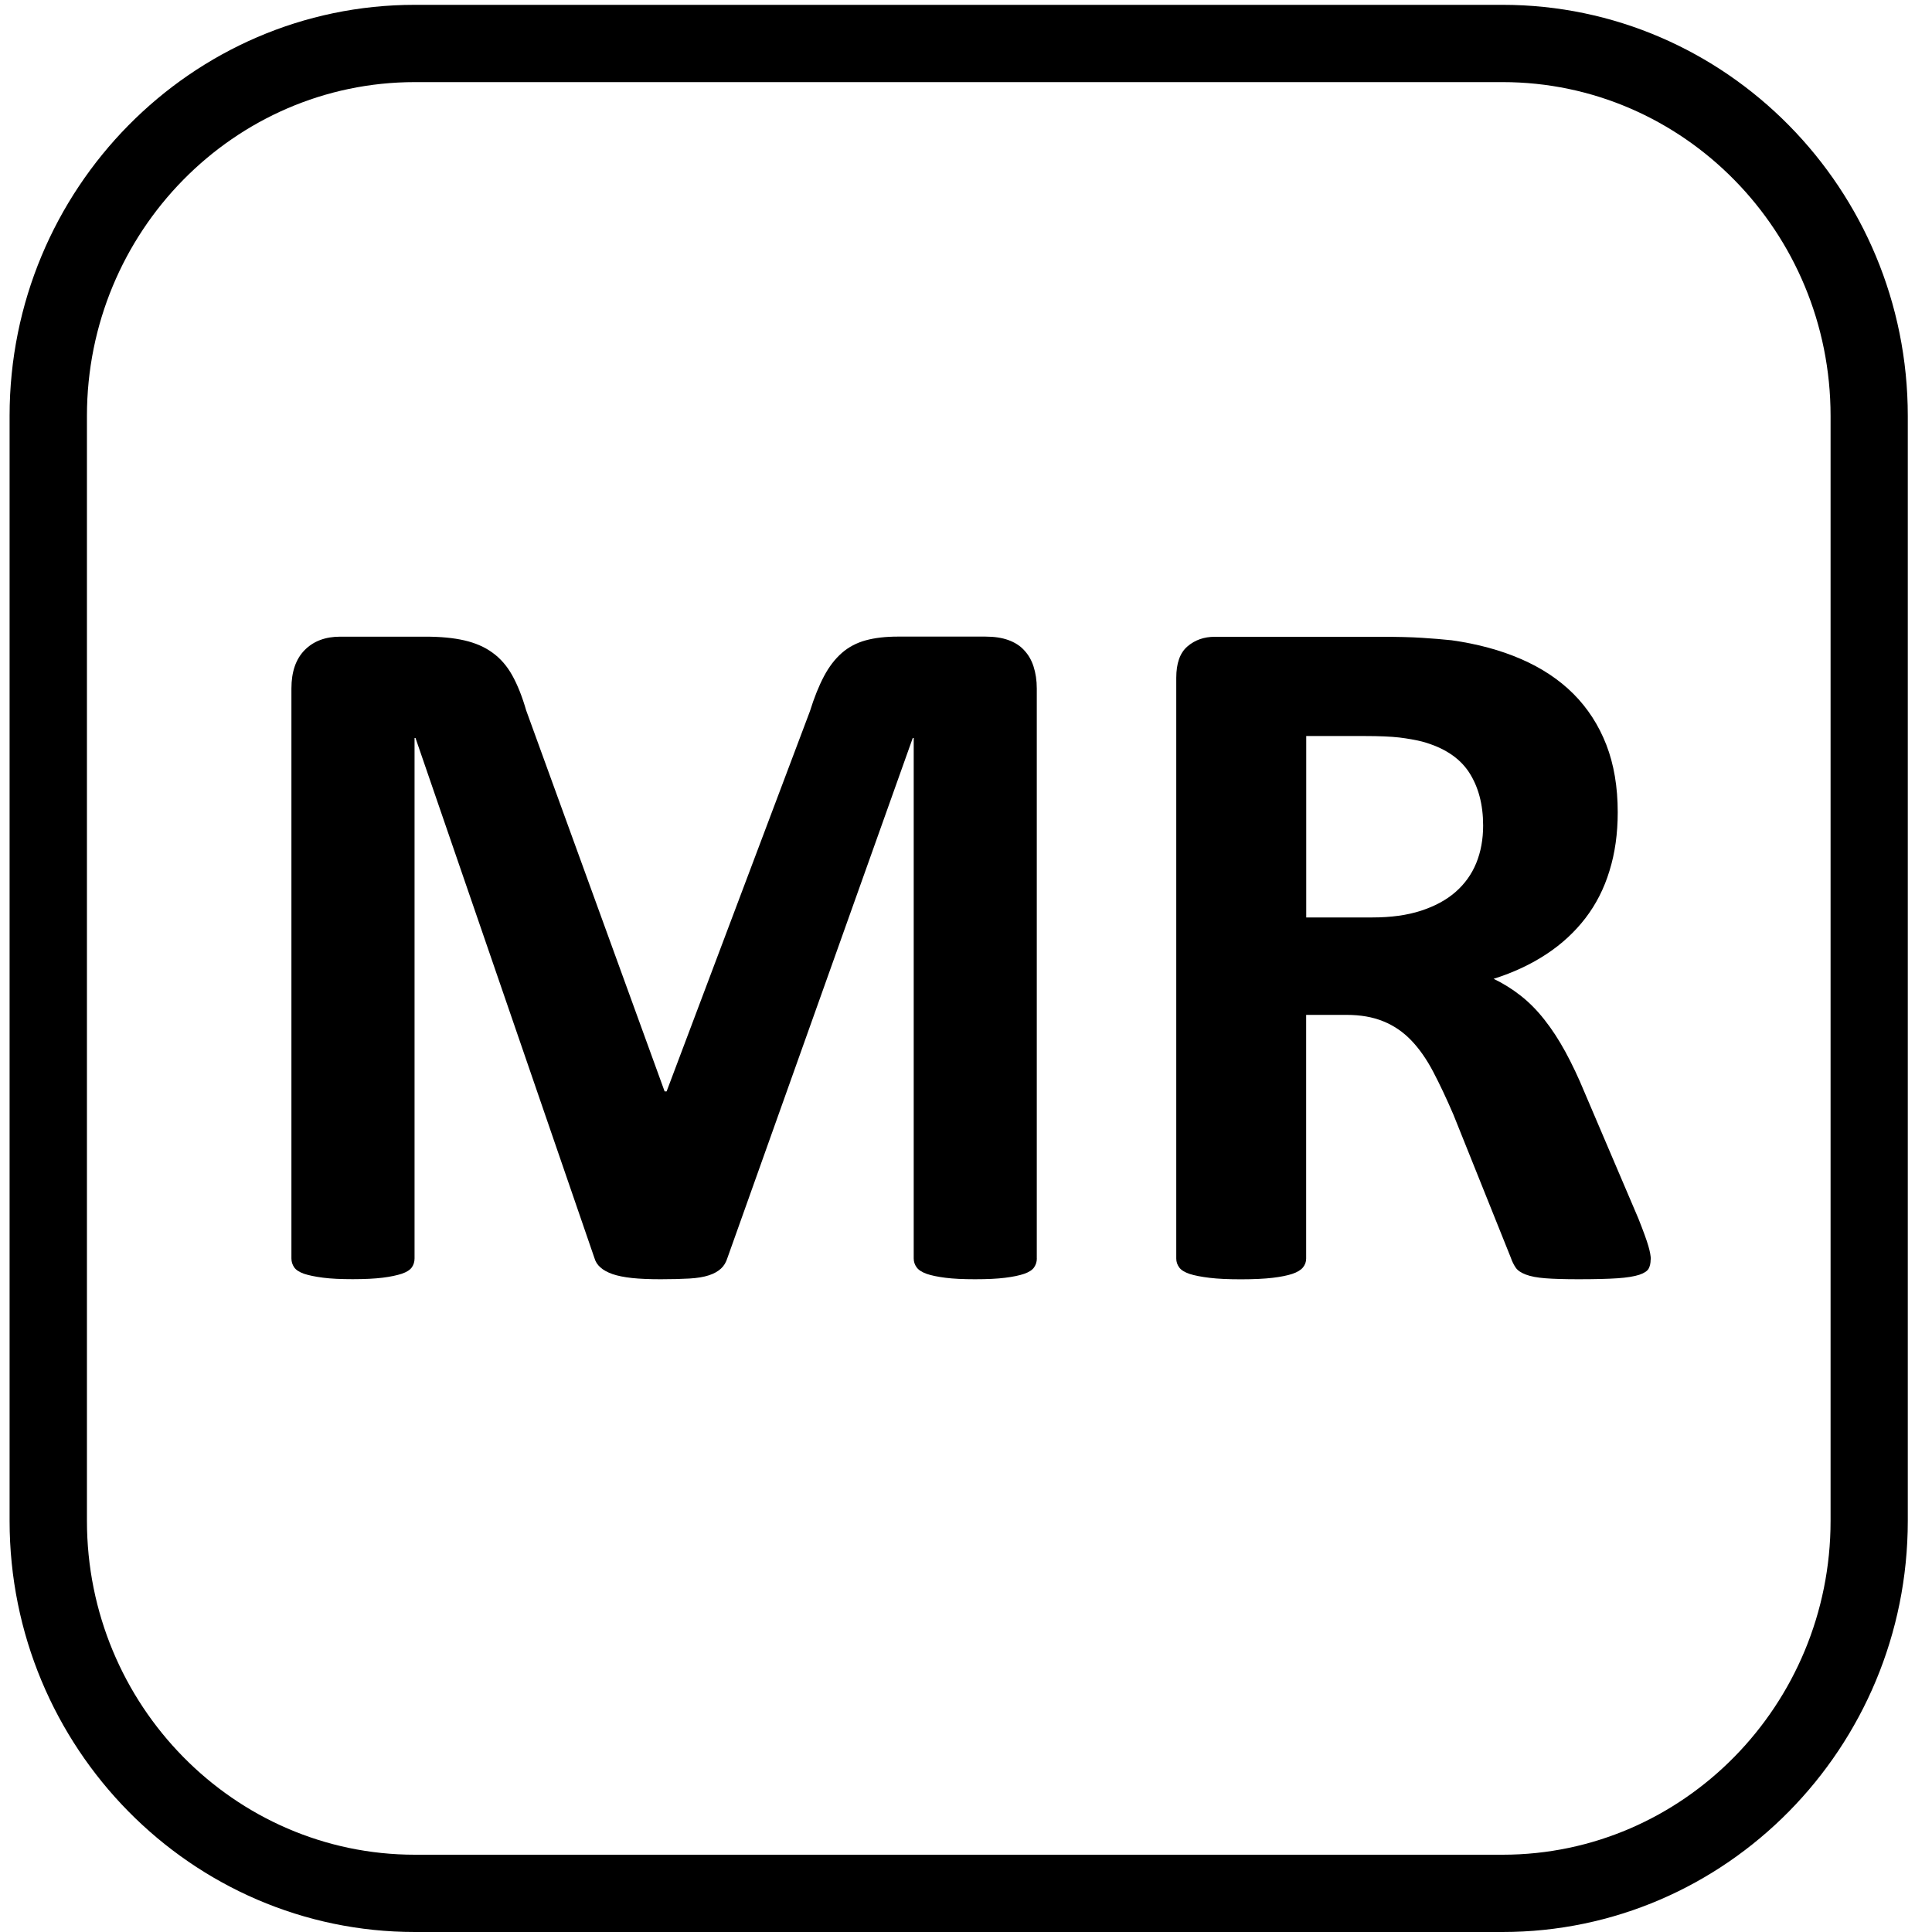 <?xml version="1.0" encoding="utf-8"?>
<!-- Generated by IcoMoon.io -->
<!DOCTYPE svg PUBLIC "-//W3C//DTD SVG 1.1//EN" "http://www.w3.org/Graphics/SVG/1.1/DTD/svg11.dtd">
<svg version="1.1" xmlns="http://www.w3.org/2000/svg" xmlns:xlink="http://www.w3.org/1999/xlink" width="30" height="30" viewBox="0 0 30 30">
<path  d="M23.331 30h-16.889c-3.47 0-6.293-2.864-6.293-6.384v-17.158c0-3.52 2.823-6.383 6.293-6.383h16.889c3.47 0 6.293 2.864 6.293 6.383v17.158c-0 3.52-2.823 6.384-6.293 6.384zM6.443 1.275c-2.808 0-5.093 2.325-5.093 5.183v17.158c0 2.858 2.285 5.184 5.093 5.184h16.889c2.808 0 5.093-2.326 5.093-5.184l0-17.158c0-2.858-2.285-5.183-5.093-5.183h-16.889z"></path>
<path  d="M16.1 19.542c0 0.052-0.015 0.097-0.043 0.138s-0.080 0.074-0.154 0.1c-0.074 0.025-0.172 0.046-0.295 0.061-0.124 0.016-0.279 0.023-0.468 0.023-0.184 0-0.338-0.007-0.461-0.023s-0.22-0.036-0.291-0.061c-0.072-0.026-0.124-0.059-0.154-0.1s-0.046-0.087-0.046-0.138v-8.082h-0.015l-2.878 8.074c-0.021 0.067-0.053 0.122-0.1 0.165s-0.108 0.078-0.188 0.104c-0.079 0.026-0.18 0.043-0.303 0.050s-0.272 0.011-0.445 0.011c-0.174 0-0.323-0.006-0.445-0.019s-0.224-0.034-0.303-0.061c-0.079-0.028-0.143-0.063-0.188-0.104-0.047-0.041-0.077-0.090-0.093-0.146l-2.778-8.074h-0.015v8.081c0 0.052-0.014 0.098-0.042 0.138s-0.081 0.074-0.157 0.1c-0.077 0.025-0.176 0.046-0.296 0.061s-0.276 0.023-0.465 0.023c-0.184 0-0.337-0.007-0.46-0.023s-0.222-0.036-0.296-0.061c-0.074-0.026-0.125-0.059-0.153-0.1s-0.043-0.087-0.043-0.138v-8.849c0-0.261 0.069-0.46 0.207-0.599s0.322-0.207 0.553-0.207h1.32c0.235 0 0.437 0.019 0.606 0.058s0.316 0.102 0.438 0.192c0.123 0.089 0.225 0.207 0.306 0.353s0.153 0.326 0.215 0.541l2.15 5.917h0.031l2.225-5.902c0.067-0.215 0.14-0.396 0.219-0.545s0.171-0.268 0.277-0.361c0.105-0.092 0.229-0.157 0.371-0.196s0.31-0.058 0.5-0.058h1.358c0.139 0 0.258 0.018 0.357 0.054s0.182 0.088 0.245 0.158c0.065 0.069 0.114 0.153 0.146 0.253s0.050 0.214 0.050 0.342v8.849h0.001z"></path>
<path  d="M25.631 19.557c0 0.056-0.010 0.104-0.031 0.142s-0.069 0.070-0.146 0.096c-0.077 0.025-0.19 0.044-0.338 0.054s-0.35 0.015-0.606 0.015c-0.215 0-0.387-0.005-0.514-0.015-0.128-0.010-0.229-0.029-0.304-0.058-0.074-0.028-0.126-0.063-0.156-0.107s-0.056-0.095-0.077-0.157l-0.89-2.218c-0.108-0.251-0.213-0.474-0.315-0.668s-0.216-0.357-0.341-0.487c-0.126-0.131-0.27-0.229-0.433-0.295-0.164-0.067-0.353-0.1-0.569-0.1h-0.629v3.784c0 0.052-0.017 0.097-0.050 0.138-0.034 0.041-0.089 0.074-0.166 0.1-0.076 0.025-0.179 0.046-0.306 0.061s-0.293 0.023-0.49 0.023c-0.195 0-0.357-0.007-0.488-0.023s-0.234-0.036-0.311-0.061c-0.076-0.026-0.13-0.059-0.16-0.1s-0.046-0.087-0.046-0.138v-9.018c0-0.225 0.057-0.387 0.173-0.487s0.257-0.15 0.426-0.15h2.571c0.261 0 0.476 0.005 0.645 0.016s0.322 0.023 0.461 0.038c0.398 0.056 0.758 0.153 1.078 0.292s0.591 0.318 0.814 0.541c0.221 0.222 0.392 0.486 0.51 0.79s0.177 0.654 0.177 1.048c0 0.333-0.043 0.636-0.128 0.909-0.083 0.274-0.208 0.519-0.372 0.733s-0.366 0.402-0.606 0.56c-0.241 0.159-0.514 0.287-0.821 0.384 0.148 0.071 0.288 0.158 0.419 0.261s0.254 0.226 0.369 0.373c0.115 0.145 0.224 0.312 0.326 0.499s0.202 0.398 0.299 0.633l0.835 1.957c0.077 0.194 0.129 0.337 0.155 0.427s0.038 0.16 0.038 0.211zM23.030 12.818c0-0.327-0.074-0.604-0.221-0.829-0.149-0.225-0.391-0.383-0.73-0.475-0.103-0.025-0.219-0.046-0.349-0.062-0.131-0.015-0.312-0.023-0.541-0.023h-0.906v2.817h1.029c0.286 0 0.537-0.034 0.752-0.104s0.394-0.166 0.537-0.291c0.143-0.125 0.251-0.275 0.322-0.449s0.107-0.369 0.107-0.584z"></path>
</svg>

